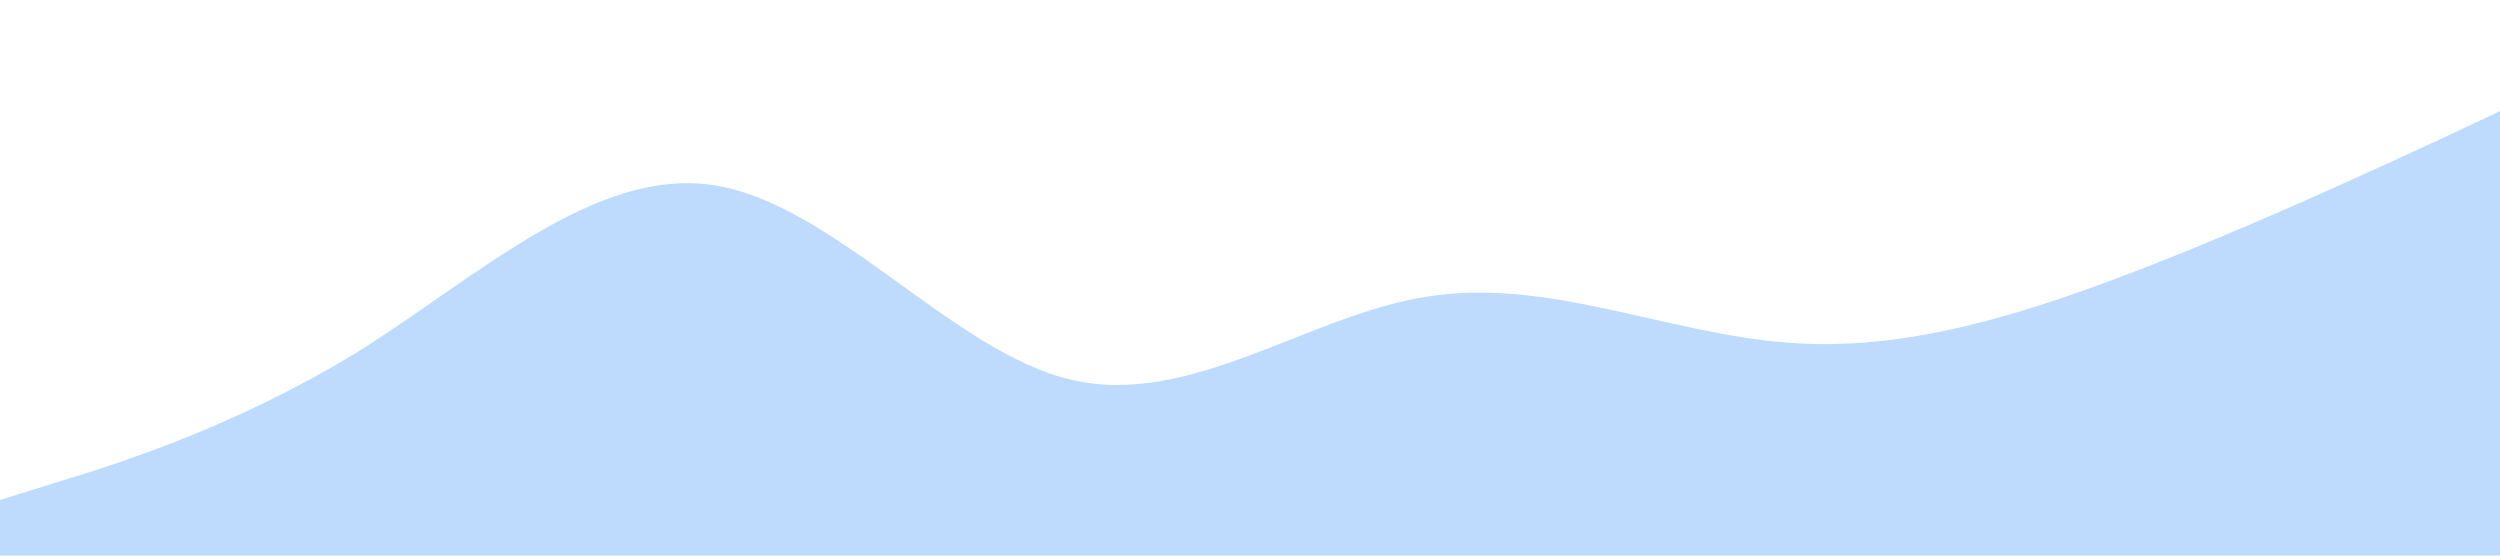 <?xml version="1.0" standalone="no"?><svg xmlns="http://www.w3.org/2000/svg" viewBox="0 0 1440 320"><path fill="#BEDBFE" fill-opacity="1" d="M0,288L34.3,277.3C68.6,267,137,245,206,202.7C274.3,160,343,96,411,106.7C480,117,549,203,617,218.7C685.7,235,754,181,823,170.7C891.4,160,960,192,1029,197.3C1097.1,203,1166,181,1234,154.7C1302.9,128,1371,96,1406,80L1440,64L1440,320L1405.7,320C1371.4,320,1303,320,1234,320C1165.7,320,1097,320,1029,320C960,320,891,320,823,320C754.3,320,686,320,617,320C548.6,320,480,320,411,320C342.9,320,274,320,206,320C137.1,320,69,320,34,320L0,320Z"></path></svg>